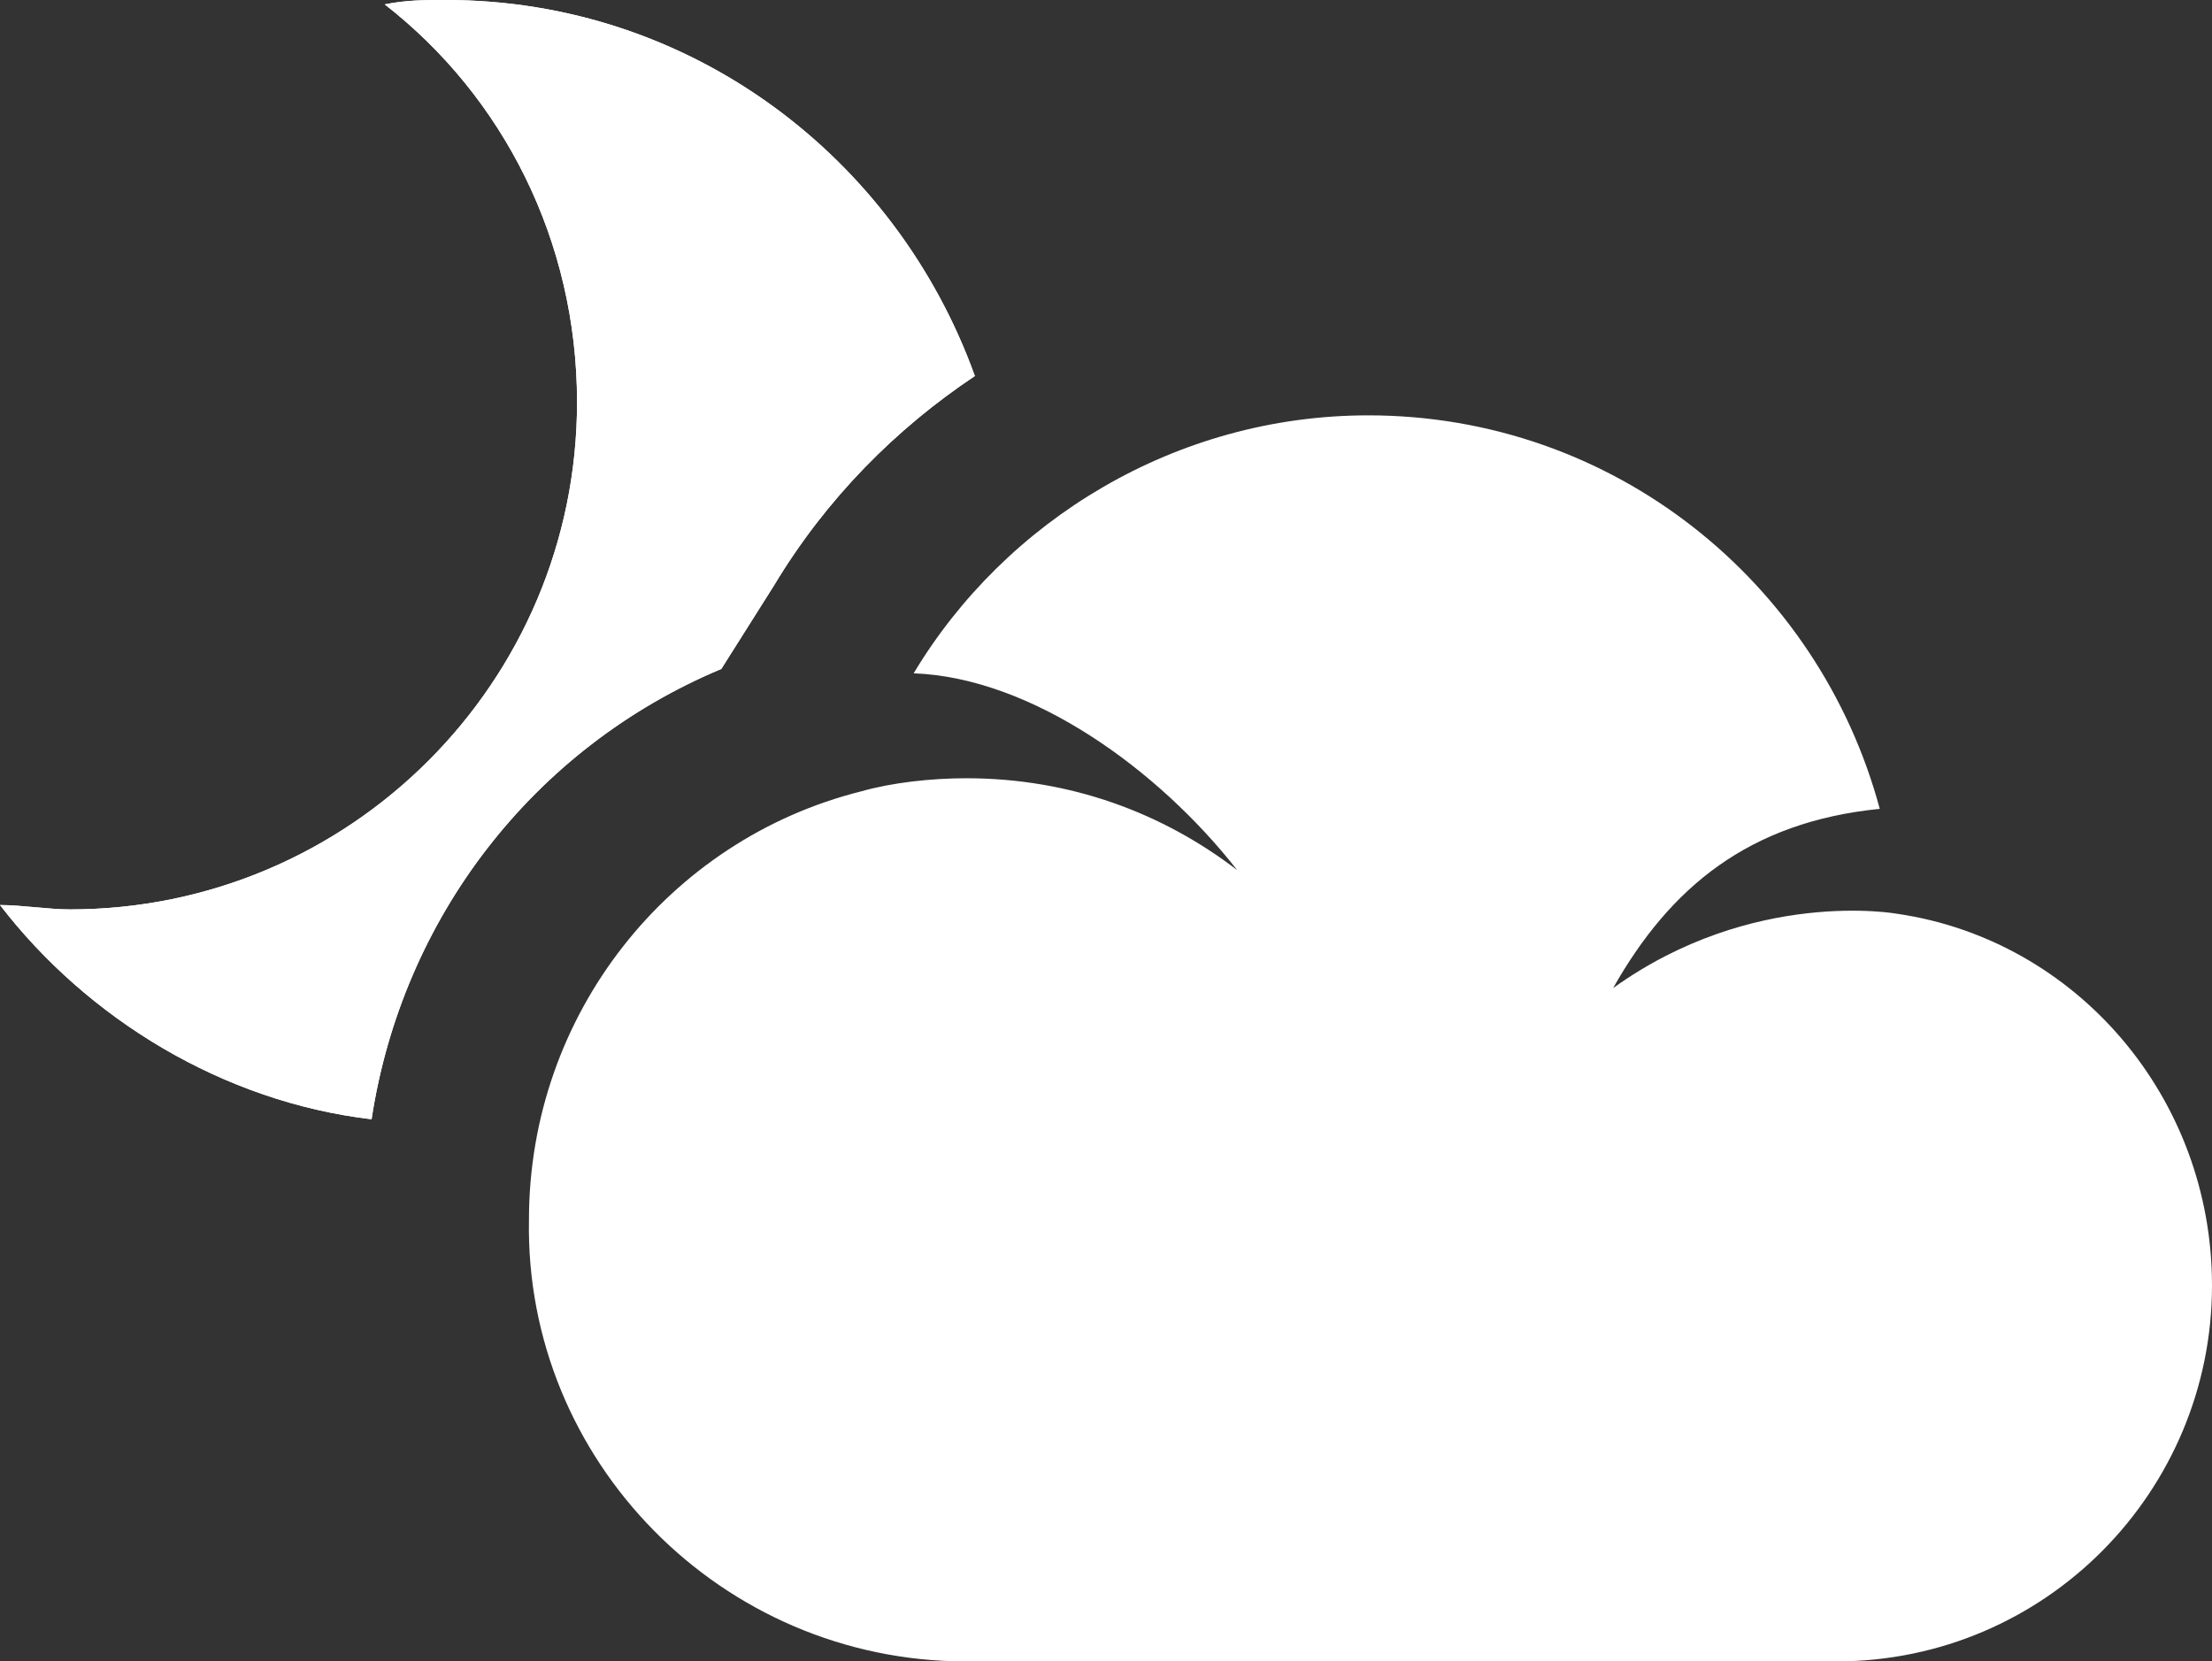 <?xml version="1.0" encoding="utf-8"?>
<!-- Generator: Adobe Illustrator 24.0.2, SVG Export Plug-In . SVG Version: 6.00 Build 0)  -->
<svg version="1.1" id="Layer_1" xmlns="http://www.w3.org/2000/svg" xmlns:xlink="http://www.w3.org/1999/xlink" x="0px" y="0px"
	 viewBox="0 0 50.6 38" style="enable-background:new 0 0 50.6 38;" xml:space="preserve">
<rect x="0" y="0" width="50.6" height="38" fill="#333333" stroke="none"/>
<style type="text/css">
	.st0{fill:#FFFFFF;}
</style>
<g>
	<path class="st0" d="M16.5,15.3l1.2-1.9c1.2-2,2.8-3.6,4.6-4.8C20.5,3.6,15.8,0,10.2,0C9.7,0,9.3,0,8.8,0.1
		c2.7,2.1,4.4,5.4,4.4,9.1c0,6.4-5.2,11.6-11.6,11.6c-0.5,0-1.1-0.1-1.6-0.1c2,2.6,5.1,4.5,8.5,4.9C9.2,21,12.2,17.1,16.5,15.3z"/>
	<path class="st0" d="M16.5,15.3l1.2-1.9c1.2-2,2.8-3.6,4.6-4.8C20.5,3.6,15.8,0,10.2,0C9.7,0,9.3,0,8.8,0.1
		c2.7,2.1,4.4,5.4,4.4,9.1c0,6.4-5.2,11.6-11.6,11.6c-0.5,0-1.1-0.1-1.6-0.1c2,2.6,5.1,4.5,8.5,4.9C9.2,21,12.2,17.1,16.5,15.3z"/>
	<path class="st0" d="M43.4,20.9c0,0-3.3-0.6-6.5,1.7c1.3-2.3,3.1-3.8,6.1-4.1c-1.4-5.2-6.1-9-11.7-9c-4.4,0-8.3,2.4-10.4,5.9
		c2.7,0.1,5.6,2.2,7.4,4.5c-1.7-1.3-3.8-2.1-6.2-2.1c-0.8,0-1.7,0.1-2.4,0.3c0,0,0,0,0-0.1c0,0,0,0,0,0.1c-4.4,1.1-7.6,5.1-7.6,9.8
		C12,33.4,16.5,38,22.1,38H42c4.8,0,8.6-3.9,8.6-8.6C50.6,25.1,47.5,21.5,43.4,20.9z"/>
</g>
</svg>
